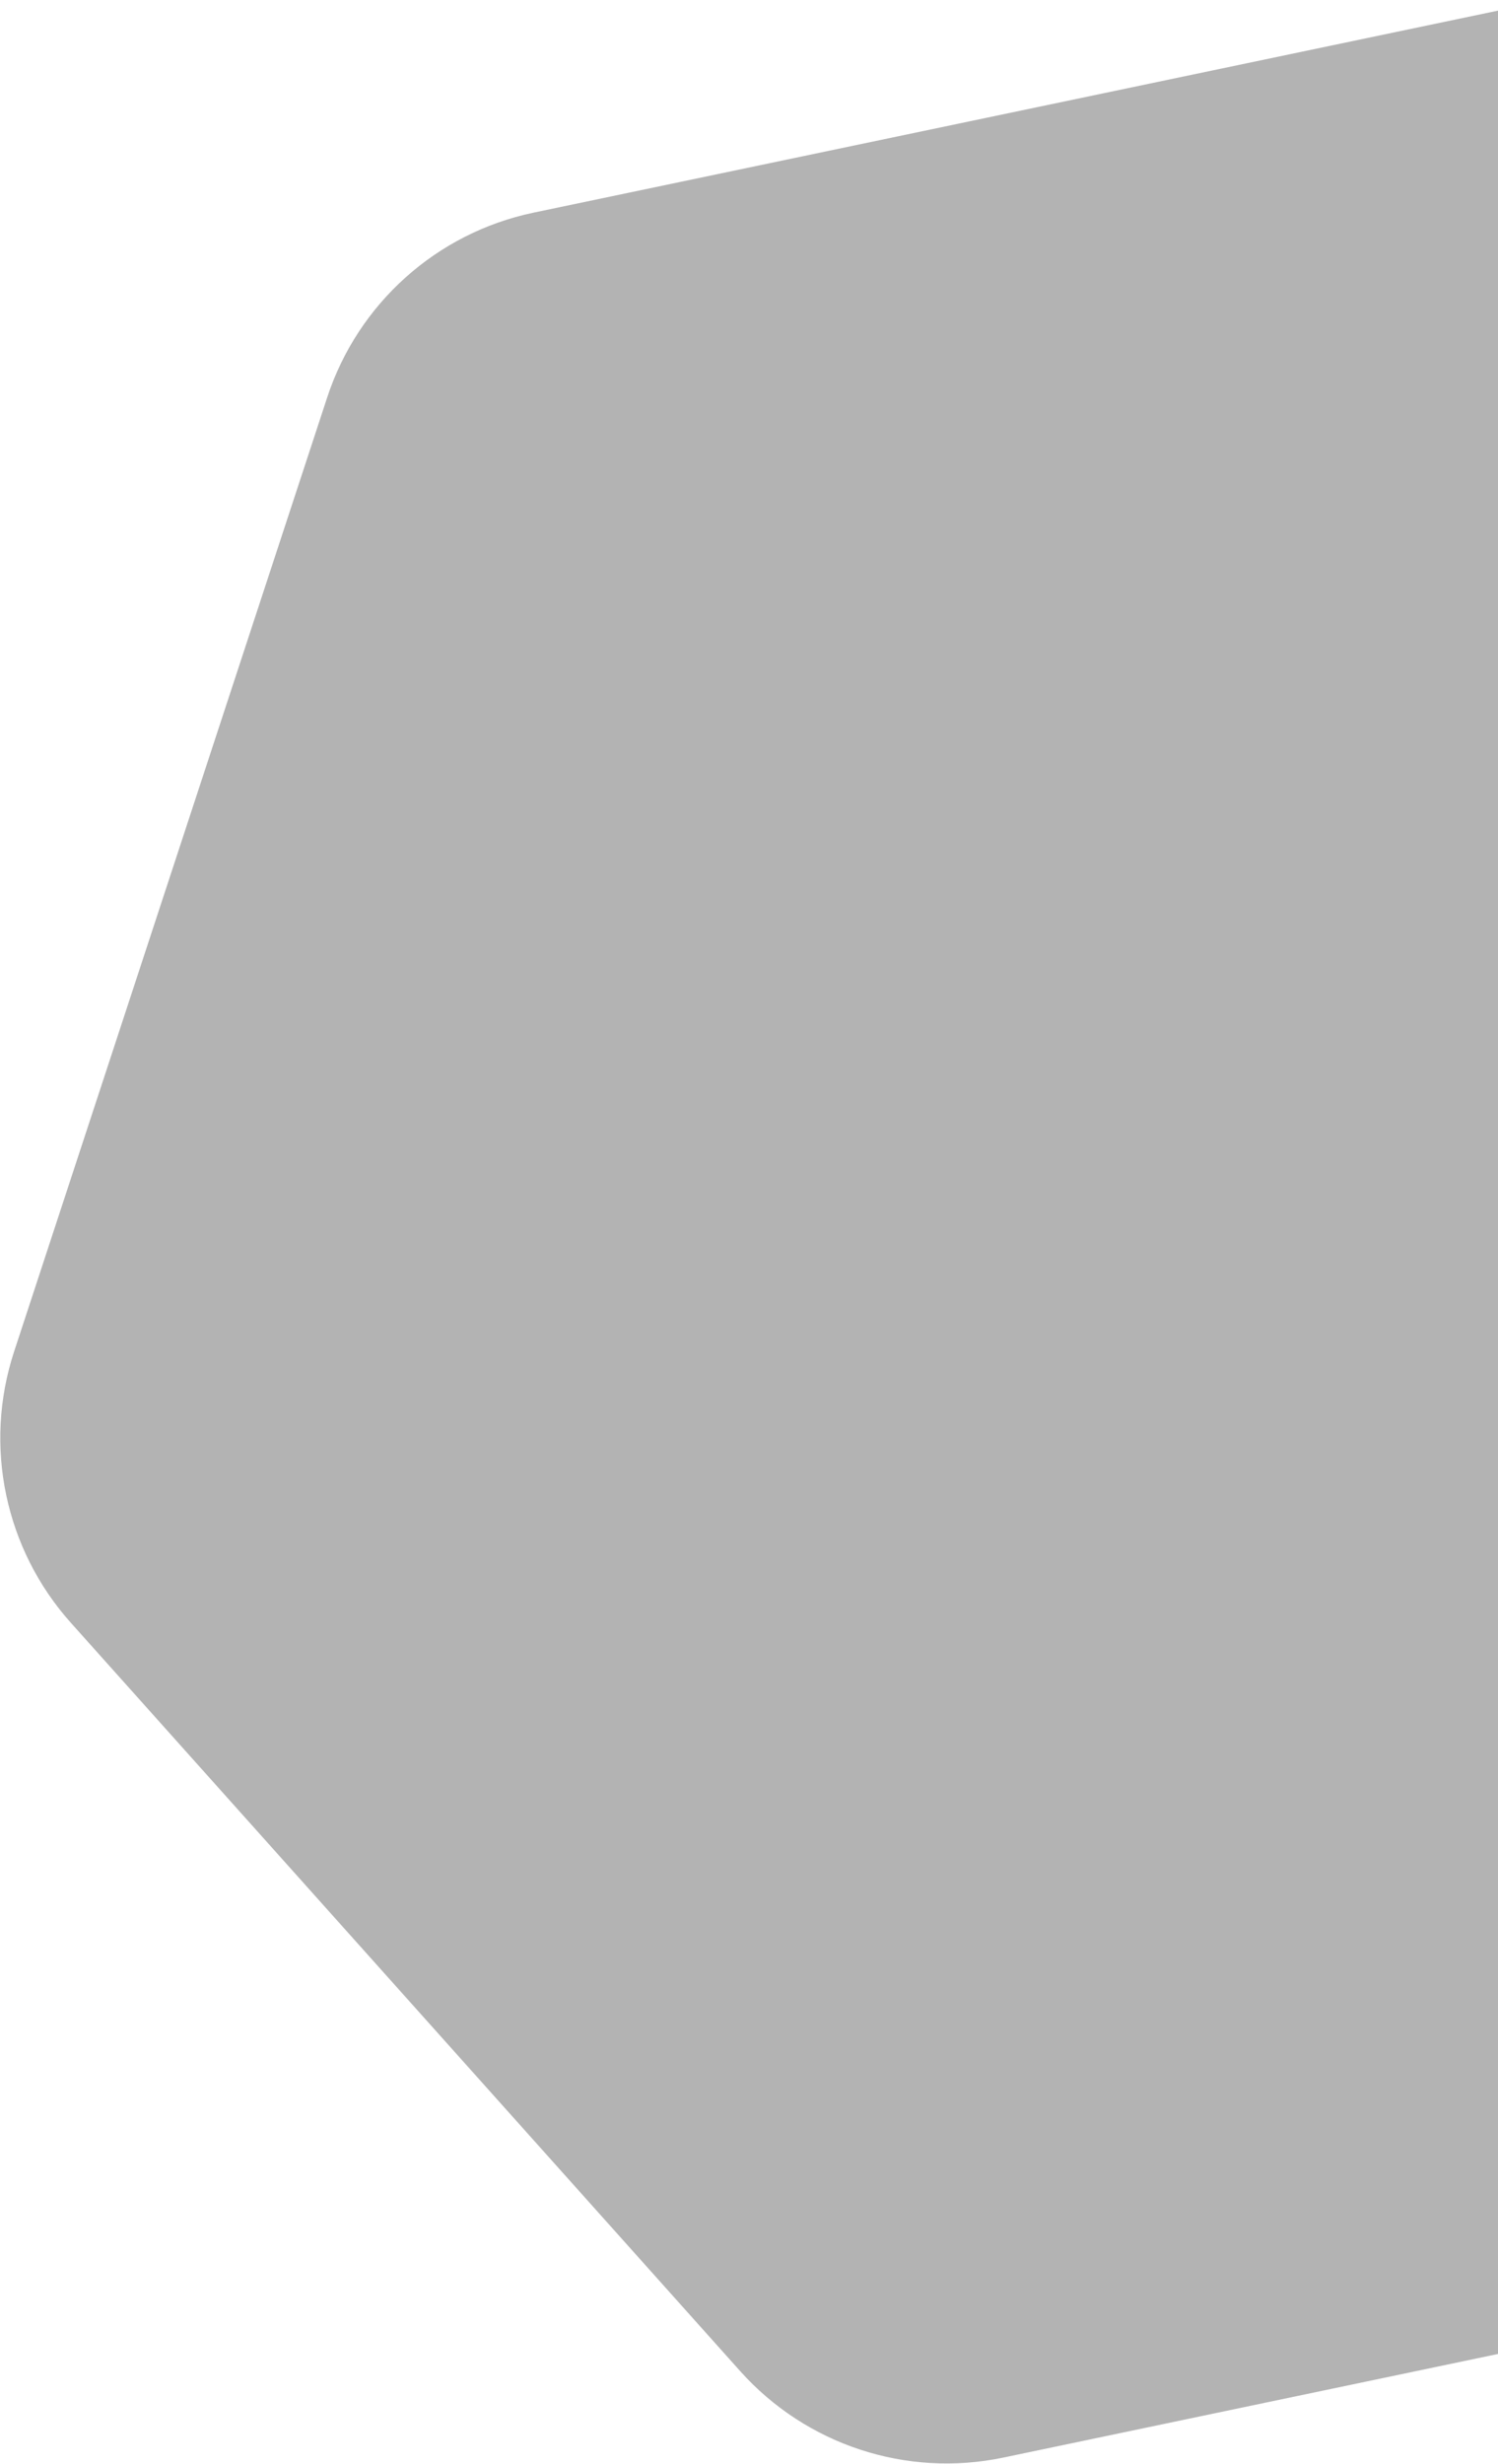 <svg width="1348" height="2216" viewBox="0 0 1348 2216" fill="none" xmlns="http://www.w3.org/2000/svg">
  <path opacity="0.3"
    d="M294.426 357.453C322.199 272.857 392.994 209.504 480.142 191.258L1364.19 6.171C1451.34 -12.075 1541.6 17.558 1600.98 83.908L2203.29 756.973C2262.67 823.323 2282.14 916.309 2254.36 1000.91L1972.63 1859.06C1944.86 1943.65 1874.06 2007.01 1786.91 2025.25L902.865 2210.34C815.716 2228.59 725.454 2198.95 666.078 2132.6L63.763 1459.54C4.388 1393.19 -15.08 1300.2 12.693 1215.61L294.426 357.453Z"
    fill="currentColor" class="secondary-tint-10" />
</svg>
